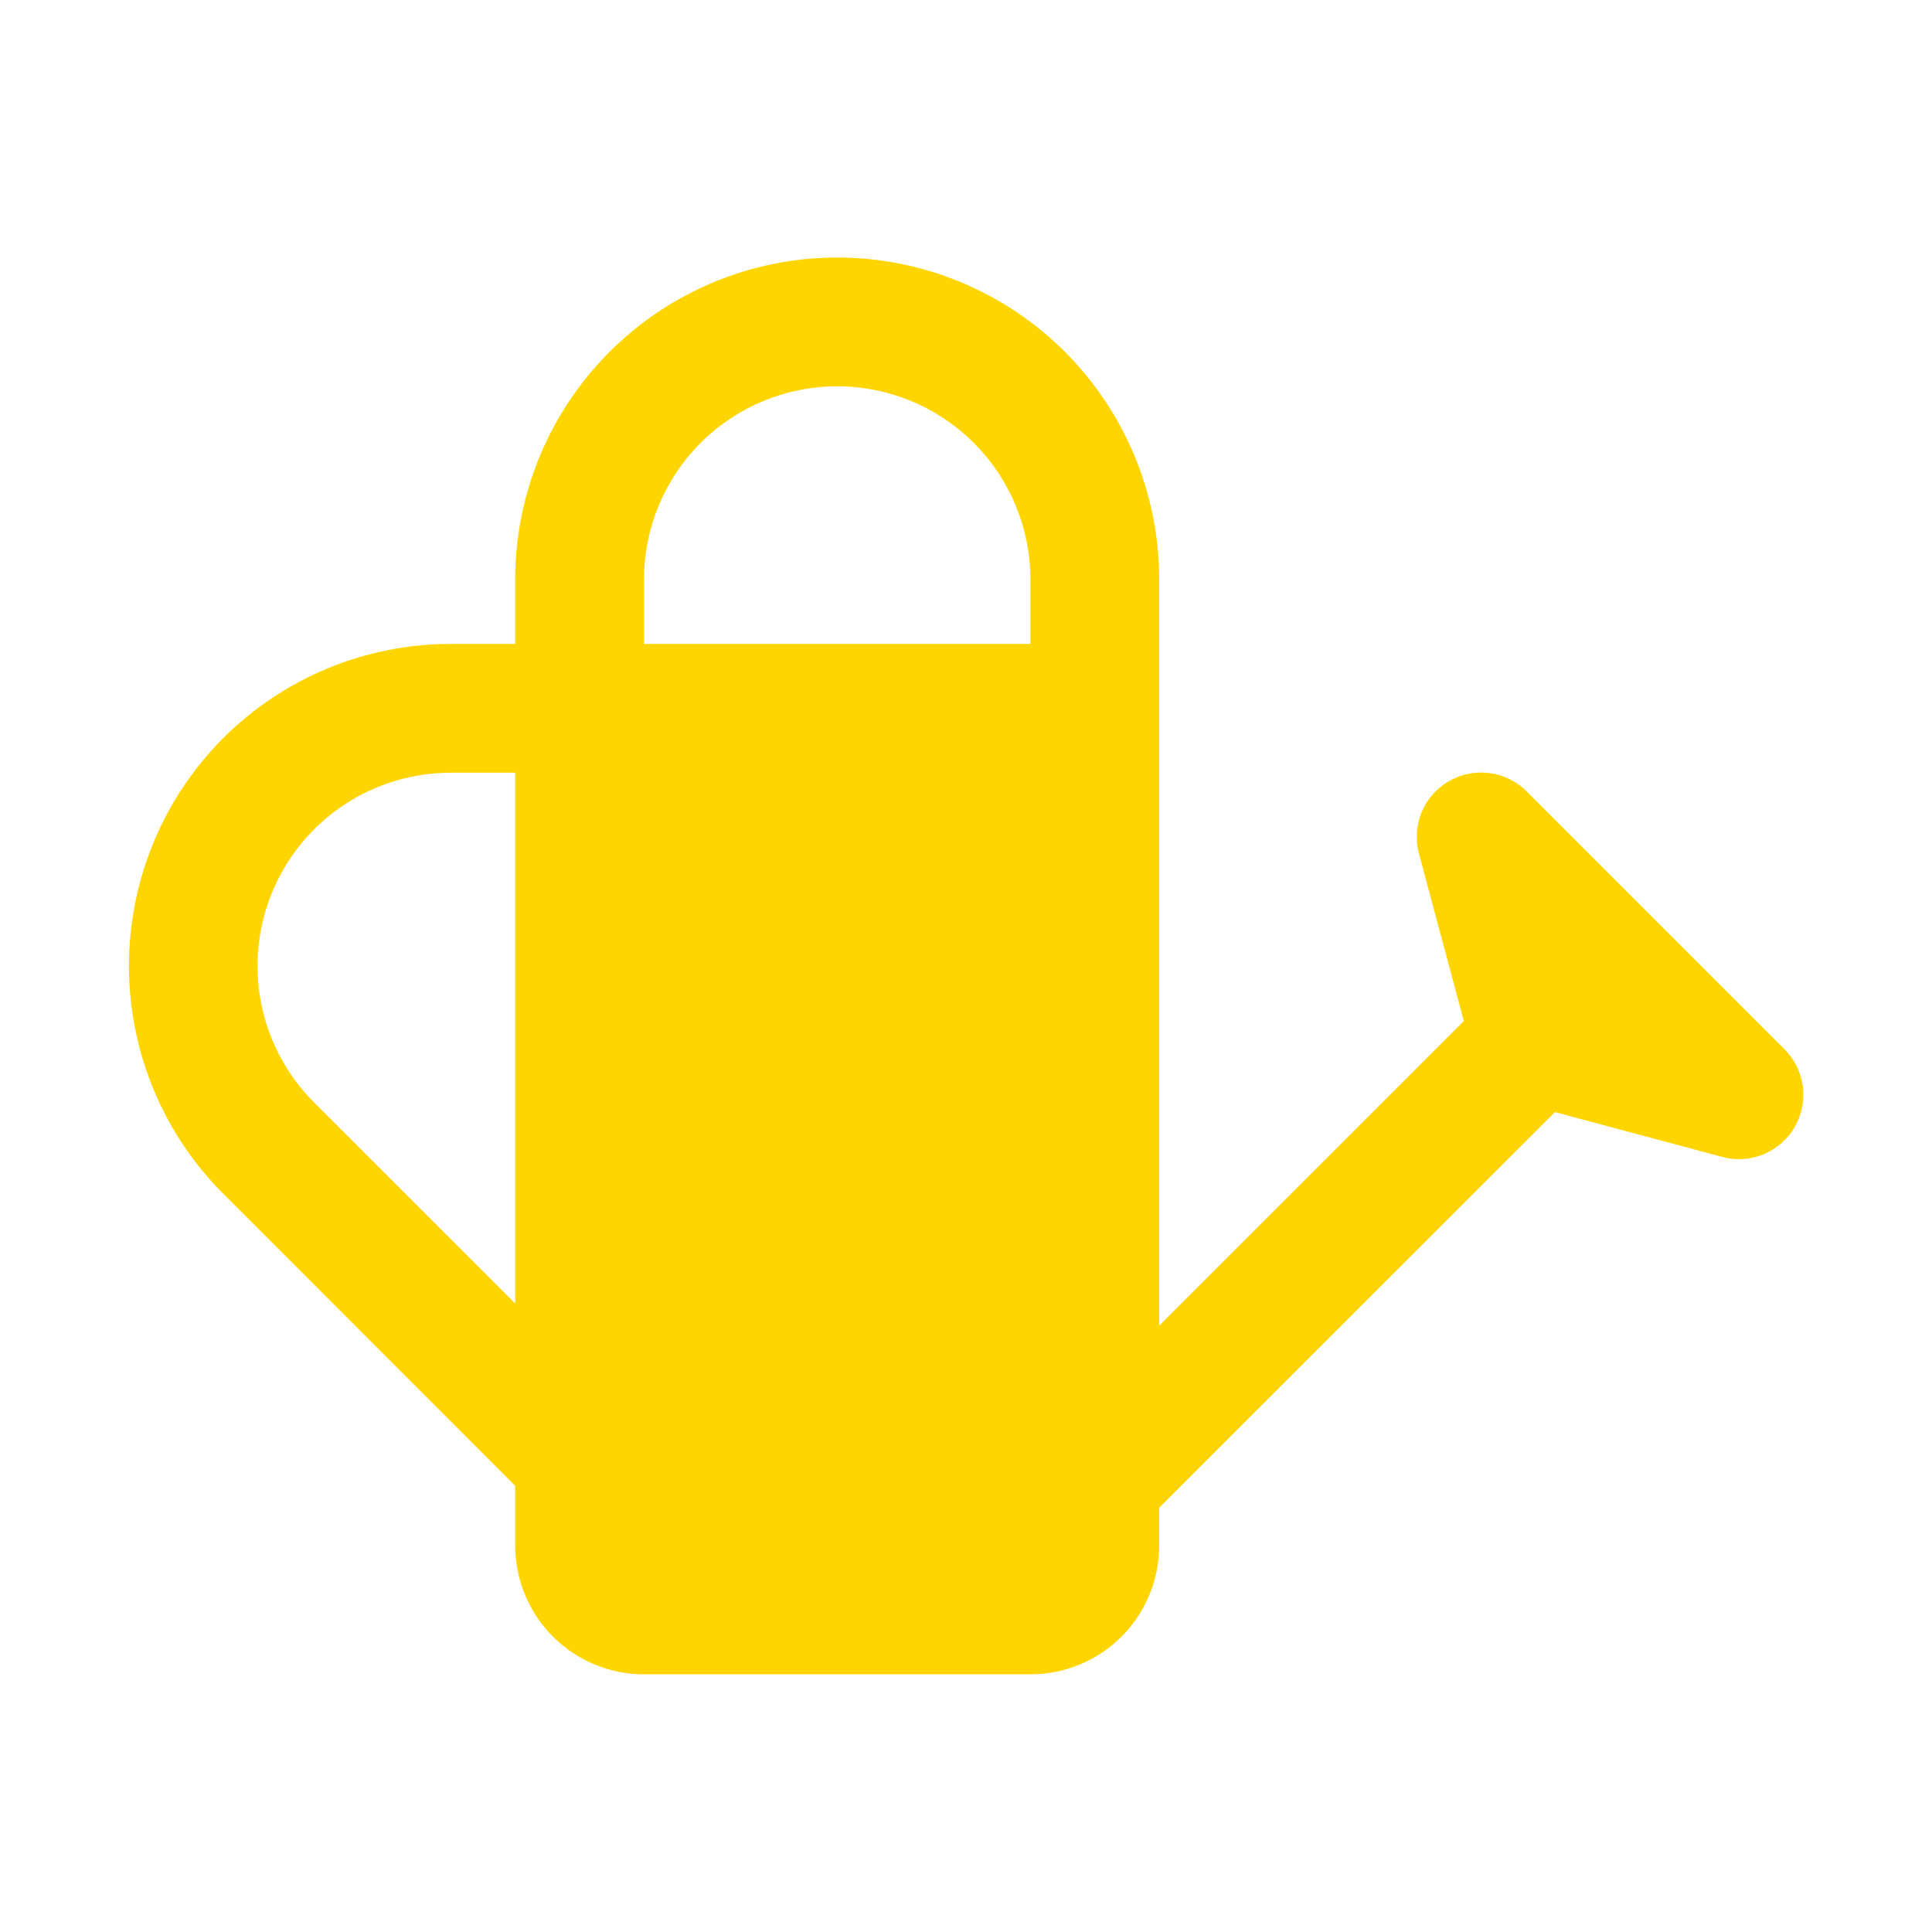 <svg width="24" height="24" viewBox="0 0 24 24" fill="none" xmlns="http://www.w3.org/2000/svg">
<path d="M6.4 7.999V7.199C6.4 6.138 6.822 5.121 7.572 4.371C8.322 3.621 9.339 3.199 10.4 3.199C11.461 3.199 12.479 3.621 13.229 4.371C13.979 5.121 14.4 6.138 14.4 7.199V16.468L18.184 12.684L17.629 10.612L17.628 10.602H17.626C17.581 10.432 17.593 10.252 17.66 10.089C17.728 9.926 17.848 9.79 18.001 9.703C18.154 9.615 18.331 9.58 18.506 9.604C18.68 9.627 18.843 9.708 18.967 9.833L22.167 13.033C22.291 13.157 22.371 13.319 22.395 13.493C22.418 13.667 22.384 13.844 22.297 13.996C22.209 14.149 22.074 14.269 21.912 14.337C21.75 14.405 21.57 14.418 21.4 14.374L21.384 14.369L19.316 13.815L14.4 18.73V19.199C14.4 19.624 14.232 20.03 13.932 20.331C13.632 20.631 13.225 20.799 12.8 20.799H8C7.576 20.799 7.169 20.631 6.869 20.331C6.569 20.03 6.4 19.624 6.4 19.199V18.457L2.772 14.828C2.022 14.077 1.602 13.06 1.602 11.999C1.602 10.939 2.022 9.921 2.772 9.17C3.143 8.799 3.584 8.504 4.069 8.303C4.555 8.102 5.075 7.999 5.6 7.999H6.4ZM6.4 9.599H5.6C5.125 9.599 4.661 9.74 4.266 10.003C3.872 10.267 3.564 10.642 3.382 11.081C3.2 11.519 3.153 12.002 3.245 12.468C3.338 12.933 3.567 13.361 3.903 13.697L6.4 16.193V9.599ZM12.8 7.999V7.199C12.8 6.563 12.547 5.952 12.097 5.502C11.647 5.052 11.037 4.799 10.4 4.799C9.764 4.799 9.153 5.052 8.703 5.502C8.253 5.952 8 6.563 8 7.199V7.999H12.8Z" fill="#FFD500"/>
</svg>
